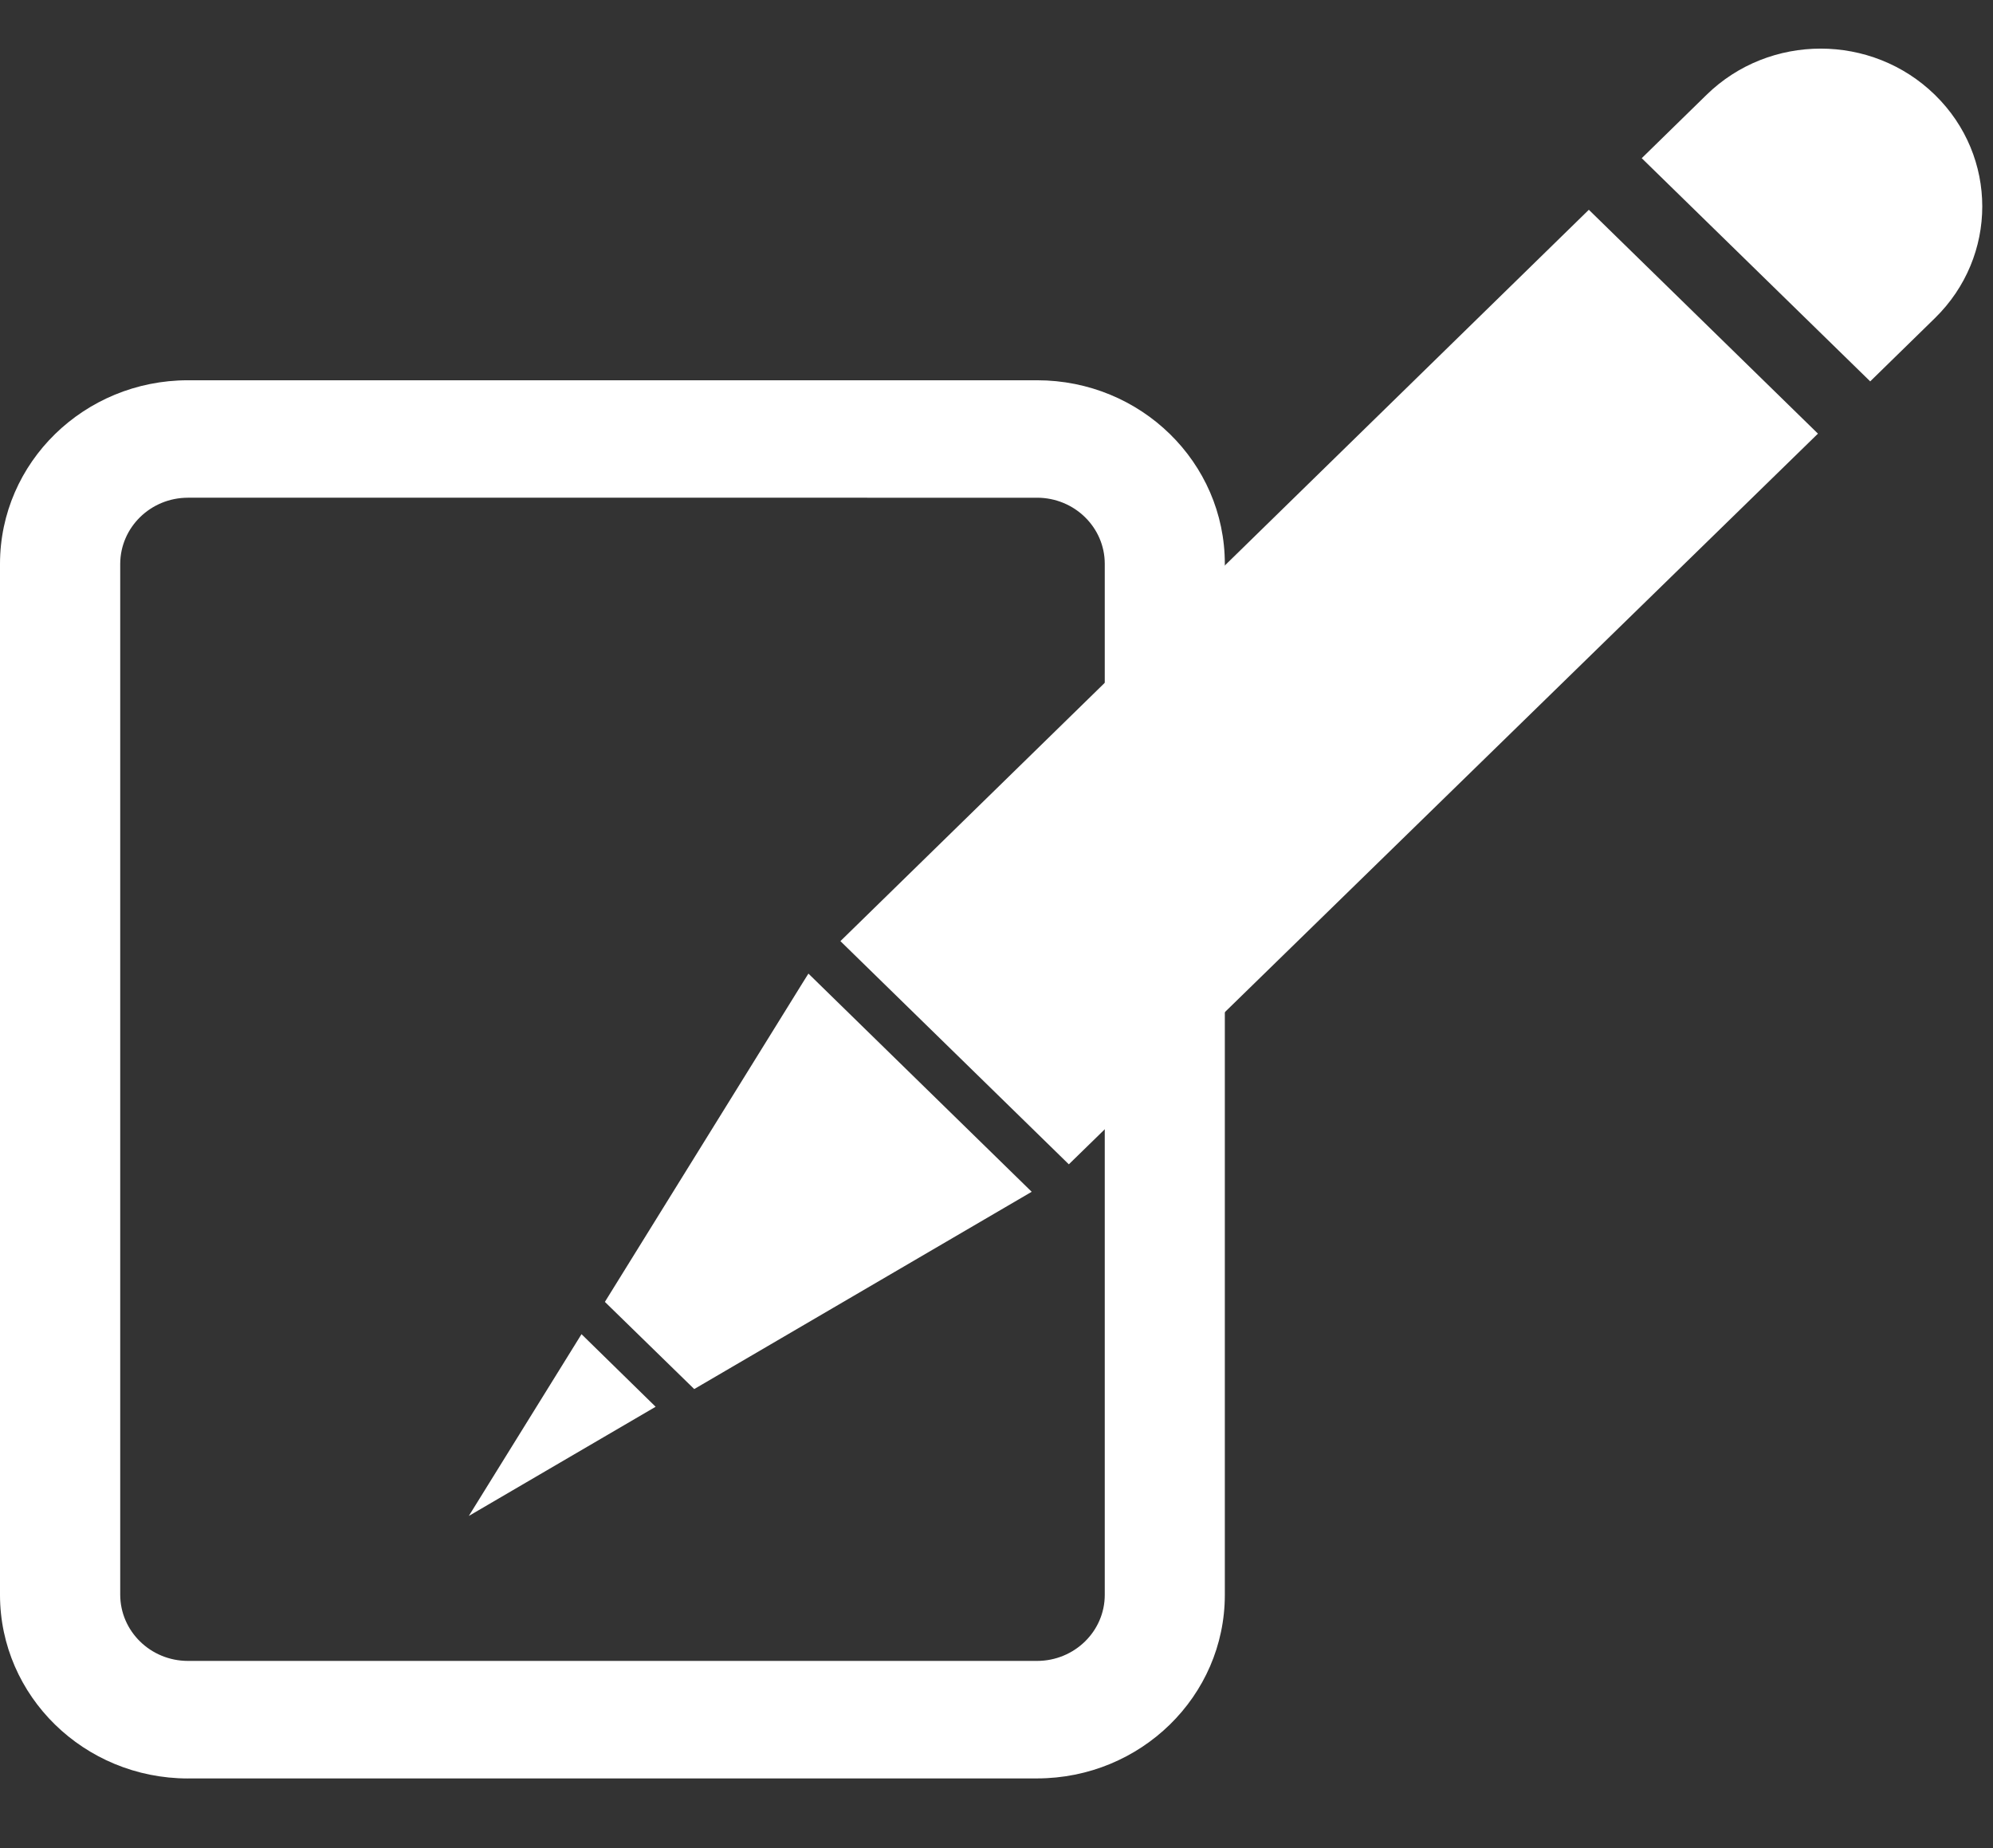 <?xml version="1.0" encoding="utf-8"?>
<!-- Generator: Adobe Illustrator 15.0.0, SVG Export Plug-In . SVG Version: 6.00 Build 0)  -->
<!DOCTYPE svg PUBLIC "-//W3C//DTD SVG 1.1//EN" "http://www.w3.org/Graphics/SVG/1.1/DTD/svg11.dtd">
<svg version="1.1" id="图层_1" xmlns="http://www.w3.org/2000/svg" xmlns:xlink="http://www.w3.org/1999/xlink" x="0px" y="0px"
	 width="40.998px" height="38.014px" viewBox="0 0 40.998 38.014" enable-background="new 0 0 40.998 38.014" xml:space="preserve">
<rect x="0" y="0" width="40.998" height="38.014" fill="#333333" stroke="none"/>
<path fill="#FFFFFF" d="M3.865,36.583C1.731,36.581,0.002,34.891,0,32.807V11.598c0.002-2.086,1.731-3.774,3.865-3.776h17.468
	c2.135,0,3.863,1.689,3.863,3.776v21.208c0,2.084-1.729,3.774-3.863,3.776H3.865z M2.473,11.598v21.208
	c0.003,0.75,0.624,1.358,1.393,1.359h17.468c0.769-0.001,1.392-0.61,1.392-1.359V11.598c0-0.75-0.623-1.359-1.392-1.36H3.865
	C3.097,10.239,2.476,10.848,2.473,11.598"/>
<polygon fill="#FFFFFF" points="20.981,24.514 16.664,20.318 12.686,26.793 14.285,28.355 "/>
<path fill="#FFFFFF" d="M39.803,1.951c-1.298-1.268-3.402-1.268-4.698,0l-1.333,1.303l4.7,4.591l1.331-1.301
	C41.102,5.274,41.102,3.218,39.803,1.951 M37.397,8.92l-4.713-4.605L17.288,19.359l4.699,4.591L37.397,8.92z"/>
<polygon fill="#FFFFFF" points="13.487,28.937 11.962,27.444 9.644,31.183 "/>
<path fill="#FFFFFF" d="M21.223,24.515l-6.942,4.058l-1.838-1.793l4.063-6.555l0.159,0.093l-0.159-0.093l0.124-0.198L21.223,24.515z
	 M16.7,20.609l-3.788,6.115l1.425,1.392l6.287-3.671L16.7,20.609z"/>
</svg>
